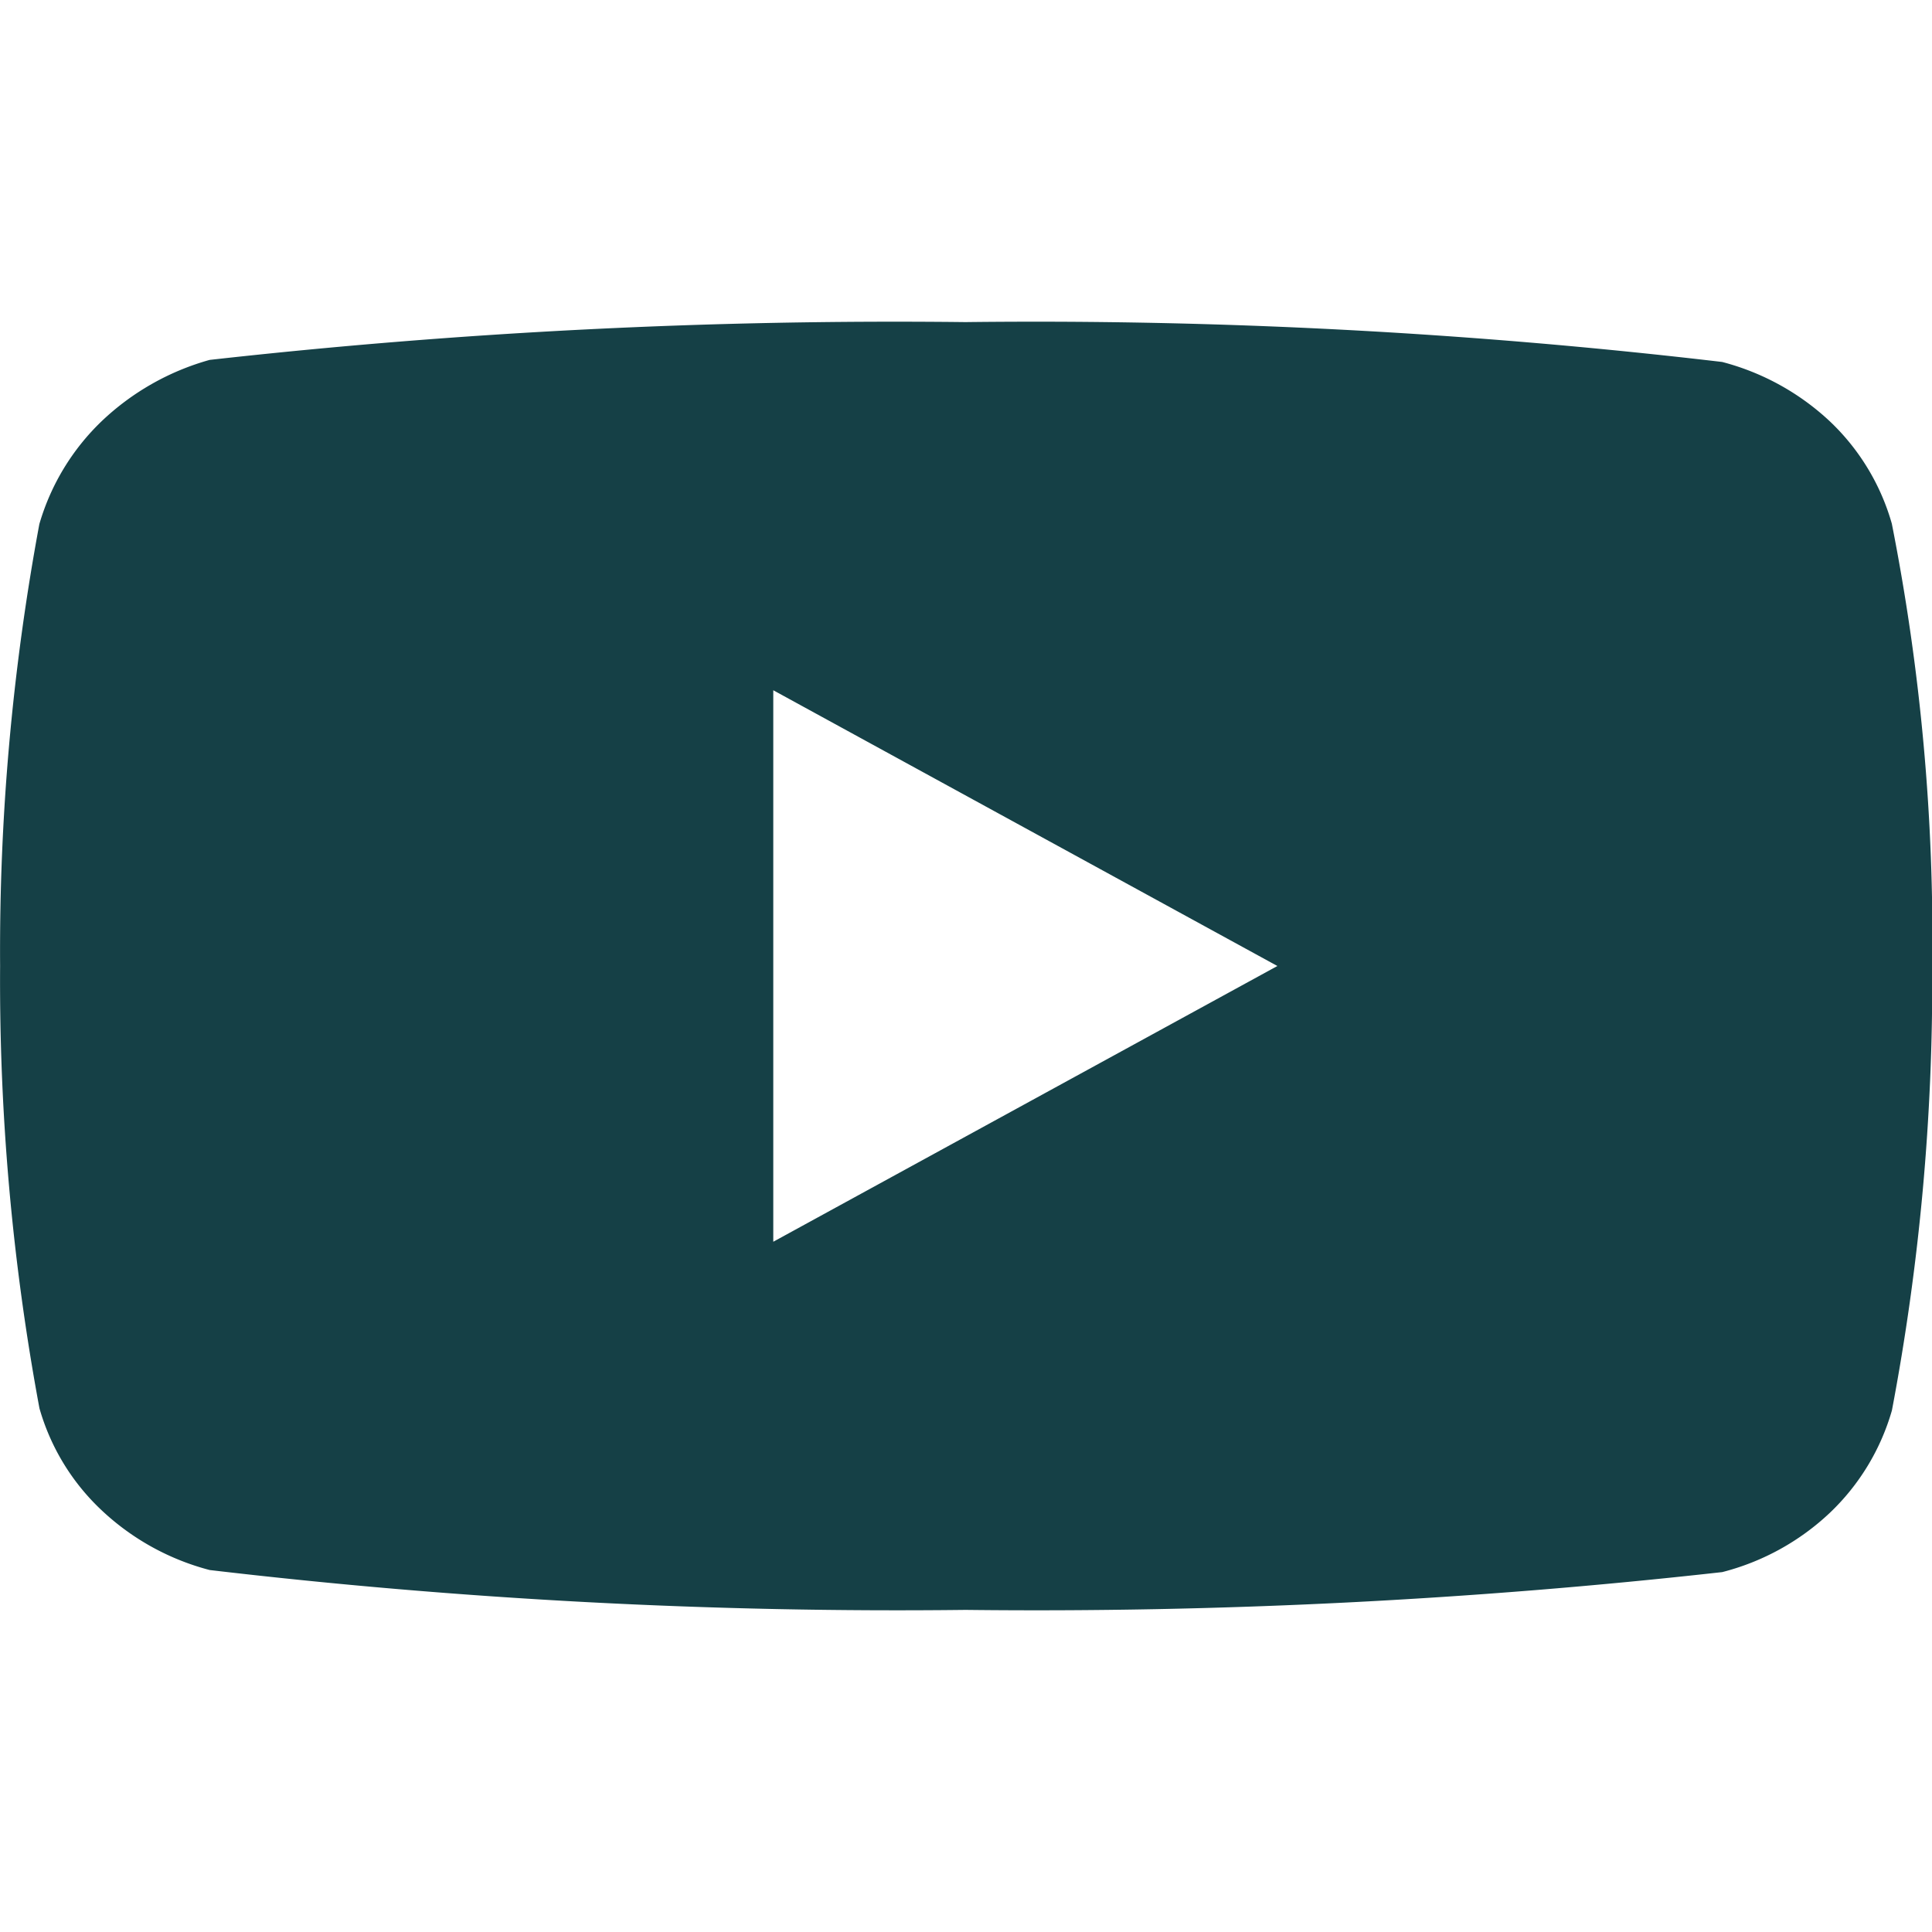 <svg id="youtube-icon" xmlns="http://www.w3.org/2000/svg" xmlns:xlink="http://www.w3.org/1999/xlink" width="18.756" height="18.756" viewBox="0 0 18.756 18.756">
  <defs>
    <clipPath id="clip-path">
      <path id="Path_1599" data-name="Path 1599" d="M0,0H18.756V18.756H0Z" fill="#154046"/>
    </clipPath>
  </defs>
  <g id="Group_202" data-name="Group 202" clip-path="url(#clip-path)">
    <path id="Path_1598" data-name="Path 1598" d="M18.365,9.952a2.193,2.193,0,0,0-.6-.992,2.423,2.423,0,0,0-1.047-.578,57.055,57.055,0,0,0-7.346-.387,59.746,59.746,0,0,0-7.338.367,2.493,2.493,0,0,0-1.047.594,2.256,2.256,0,0,0-.606,1A22.65,22.65,0,0,0,0,14.246,22.65,22.65,0,0,0,.382,18.54a2.175,2.175,0,0,0,.606.992,2.423,2.423,0,0,0,1.047.578,57.1,57.1,0,0,0,7.338.387,59.911,59.911,0,0,0,7.346-.367,2.383,2.383,0,0,0,1.047-.578,2.214,2.214,0,0,0,.6-.992,22.342,22.342,0,0,0,.391-4.294A20.781,20.781,0,0,0,18.365,9.952ZM7.506,16.923V11.569L12.4,14.246Z" transform="translate(0.001 -4.868)" fill="#154046"/>
  </g>
  <path id="Path_1600" data-name="Path 1600" d="M0,0H18.756V18.756H0Z" fill="none"/>
</svg>
